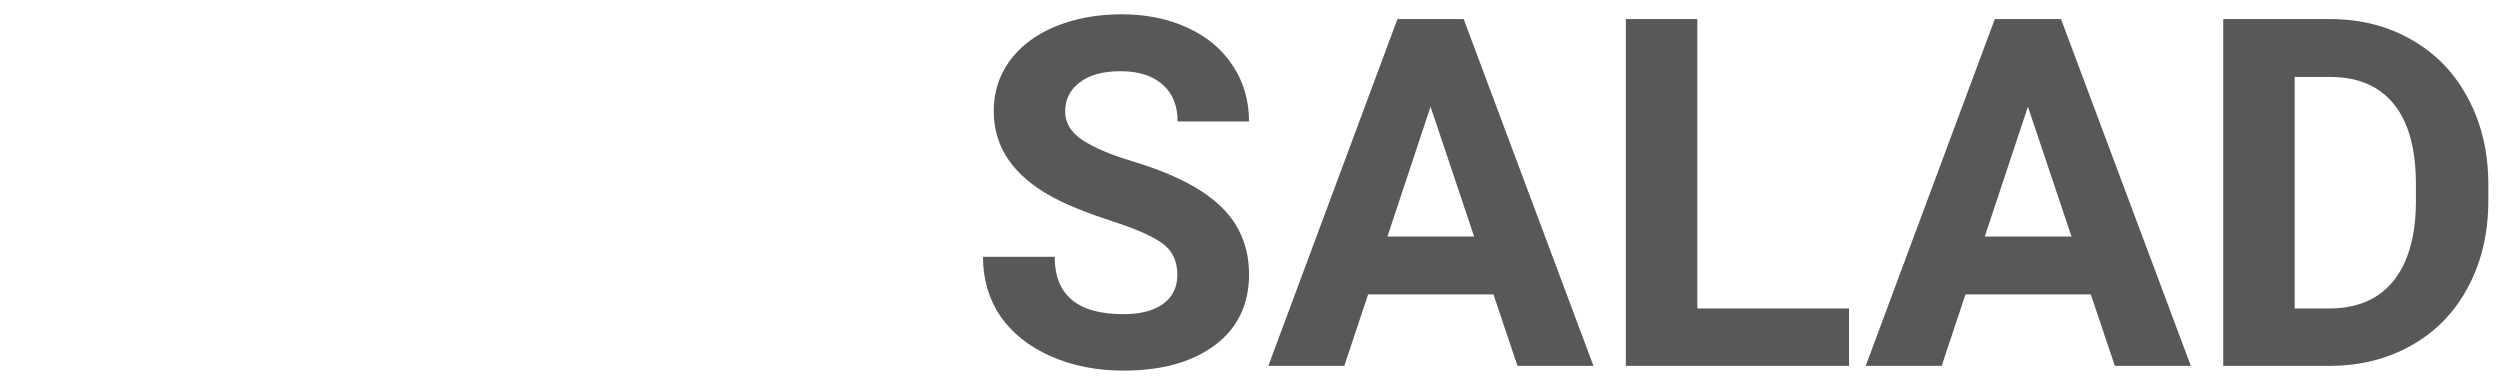 <svg width="123" height="19" viewBox="0 0 123 19" fill="none" xmlns="http://www.w3.org/2000/svg">
<path d="M57.926 13.523C57.926 12.859 57.691 12.352 57.223 12C56.754 11.641 55.91 11.266 54.691 10.875C53.473 10.477 52.508 10.086 51.797 9.703C49.859 8.656 48.891 7.246 48.891 5.473C48.891 4.551 49.148 3.73 49.664 3.012C50.188 2.285 50.934 1.719 51.902 1.312C52.879 0.906 53.973 0.703 55.184 0.703C56.402 0.703 57.488 0.926 58.441 1.371C59.395 1.809 60.133 2.43 60.656 3.234C61.188 4.039 61.453 4.953 61.453 5.977H57.938C57.938 5.195 57.691 4.59 57.199 4.16C56.707 3.723 56.016 3.504 55.125 3.504C54.266 3.504 53.598 3.688 53.121 4.055C52.645 4.414 52.406 4.891 52.406 5.484C52.406 6.039 52.684 6.504 53.238 6.879C53.801 7.254 54.625 7.605 55.711 7.934C57.711 8.535 59.168 9.281 60.082 10.172C60.996 11.062 61.453 12.172 61.453 13.5C61.453 14.977 60.895 16.137 59.777 16.98C58.66 17.816 57.156 18.234 55.266 18.234C53.953 18.234 52.758 17.996 51.68 17.52C50.602 17.035 49.777 16.375 49.207 15.539C48.645 14.703 48.363 13.734 48.363 12.633H51.891C51.891 14.516 53.016 15.457 55.266 15.457C56.102 15.457 56.754 15.289 57.223 14.953C57.691 14.609 57.926 14.133 57.926 13.523ZM73.477 14.484H67.312L66.141 18H62.402L68.754 0.938H72.012L78.398 18H74.66L73.477 14.484ZM68.262 11.637H72.527L70.383 5.25L68.262 11.637ZM83.508 15.176H90.973V18H79.992V0.938H83.508V15.176ZM102.867 14.484H96.703L95.531 18H91.793L98.144 0.938H101.402L107.789 18H104.051L102.867 14.484ZM97.652 11.637H101.918L99.773 5.25L97.652 11.637ZM109.383 18V0.938H114.633C116.133 0.938 117.473 1.277 118.652 1.957C119.84 2.629 120.766 3.59 121.43 4.84C122.094 6.082 122.426 7.496 122.426 9.082V9.867C122.426 11.453 122.098 12.863 121.441 14.098C120.793 15.332 119.875 16.289 118.688 16.969C117.5 17.648 116.16 17.992 114.668 18H109.383ZM112.898 3.785V15.176H114.598C115.973 15.176 117.023 14.727 117.75 13.828C118.477 12.93 118.848 11.645 118.863 9.973V9.07C118.863 7.336 118.504 6.023 117.785 5.133C117.066 4.234 116.016 3.785 114.633 3.785H112.898Z" fill="#585858"/>
</svg>
